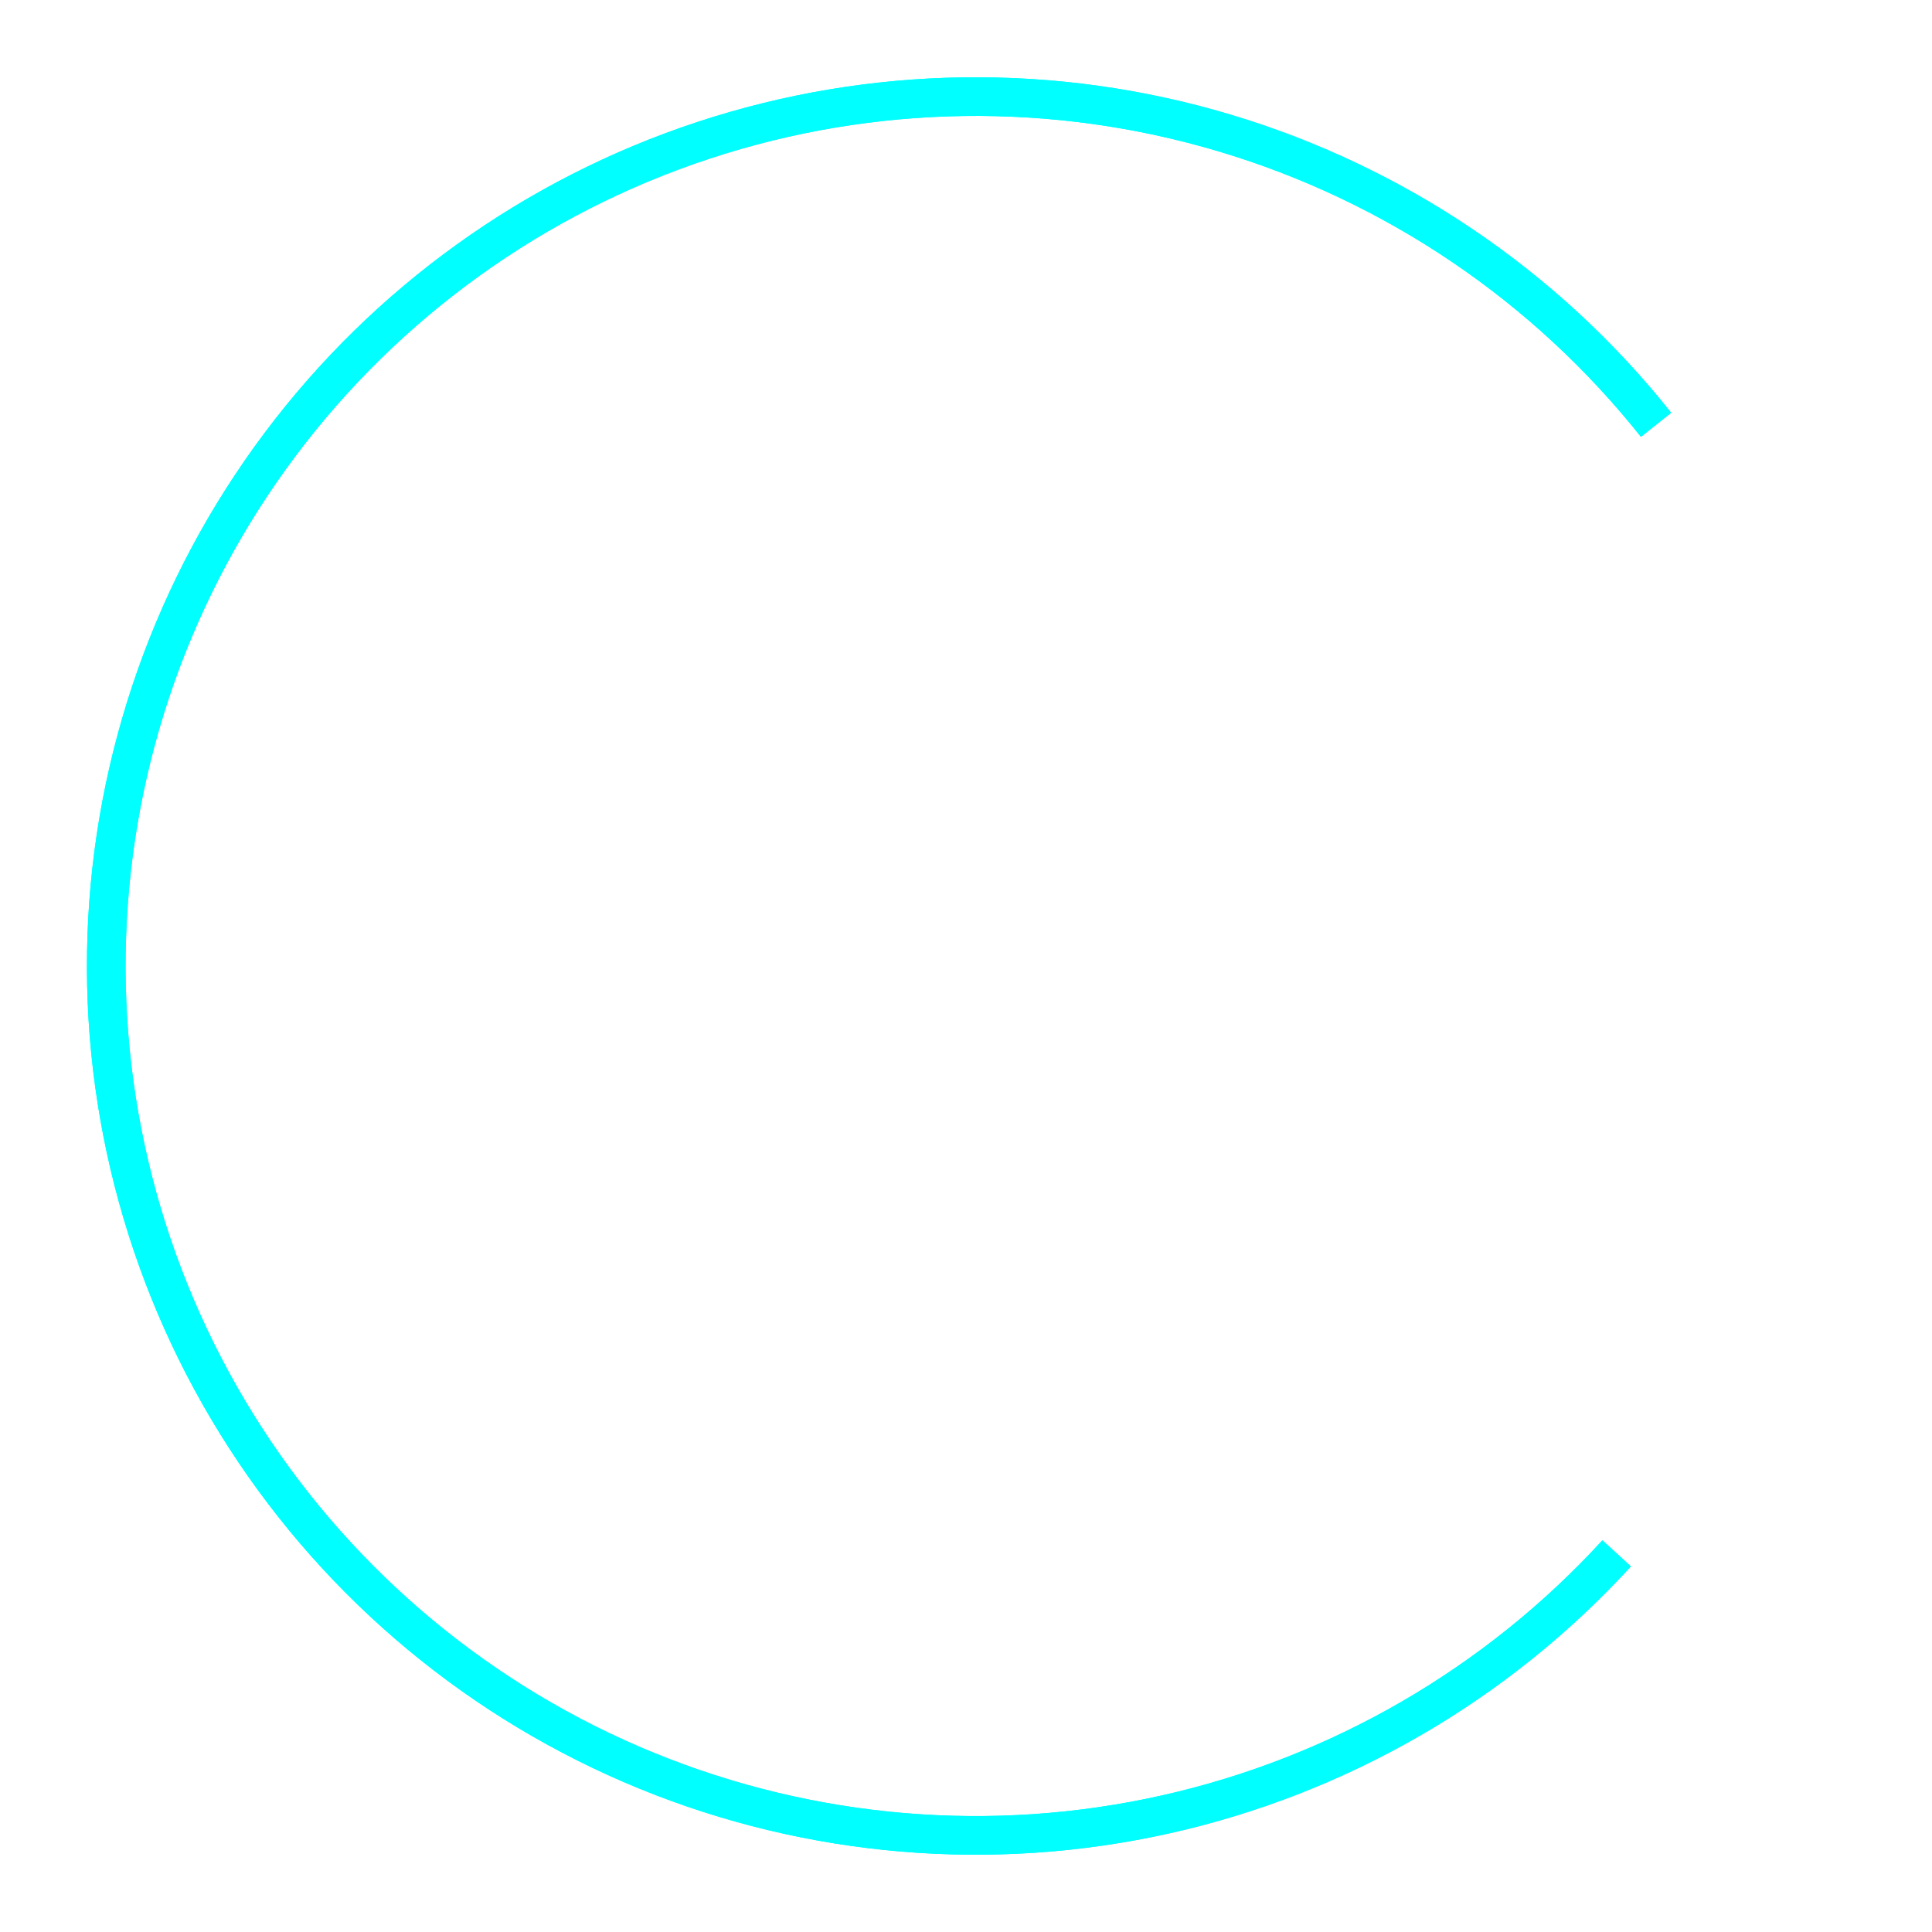 <svg width="51" height="51" viewBox="0 0 99 100" fill="none" xmlns="http://www.w3.org/2000/svg">
<g filter="url(#filter0_f_358_3813)">
<path d="M84.823 21.671C91.42 30.15 94.843 40.758 94.473 51.588C94.103 62.418 89.965 72.757 82.805 80.743" stroke="white"/>
</g>
<path d="M84.823 21.671C91.42 30.15 94.843 40.758 94.473 51.588C94.103 62.418 89.965 72.757 82.805 80.743" stroke="white"/>
<path d="M83.177 80.402C76.961 87.186 68.814 91.901 59.836 93.912C50.857 95.923 41.477 95.133 32.961 91.649C24.445 88.165 17.201 82.154 12.206 74.426C7.212 66.698 4.706 57.625 5.027 48.429C5.349 39.234 8.481 30.357 14.002 22.997C19.524 15.636 27.169 10.145 35.908 7.264C44.646 4.382 54.058 4.249 62.875 6.881C71.692 9.514 79.489 14.786 85.217 21.987" stroke="#00FFFF" stroke-width="2"/>
<g filter="url(#filter1_f_358_3813)">
<path d="M83.177 80.402C76.961 87.186 68.814 91.901 59.836 93.912C50.857 95.923 41.477 95.133 32.961 91.649C24.445 88.165 17.201 82.154 12.206 74.426C7.212 66.698 4.706 57.625 5.027 48.429C5.349 39.234 8.481 30.357 14.002 22.997C19.524 15.636 27.169 10.145 35.908 7.264C44.646 4.382 54.058 4.249 62.875 6.881C71.692 9.514 79.489 14.786 85.217 21.987" stroke="#00FFFF" stroke-width="2"/>
</g>
<path d="M52.5 50C52.5 51.381 51.381 52.5 50 52.5C48.619 52.5 47.5 51.381 47.5 50C47.5 48.619 48.619 47.5 50 47.5C51.381 47.5 52.5 48.619 52.5 50Z" fill="white"/>
<g filter="url(#filter2_f_358_3813)">
<path d="M52.5 50C52.5 51.381 51.381 52.5 50 52.5C48.619 52.5 47.5 51.381 47.5 50C47.5 48.619 48.619 47.5 50 47.5C51.381 47.5 52.5 48.619 52.5 50Z" fill="white"/>
</g>
<defs>
<filter id="filter0_f_358_3813" x="0" y="0" width="100" height="100" filterUnits="userSpaceOnUse" color-interpolation-filters="sRGB">
<feFlood flood-opacity="0" result="BackgroundImageFix"/>
<feBlend mode="normal" in="SourceGraphic" in2="BackgroundImageFix" result="shape"/>
<feGaussianBlur stdDeviation="2" result="effect1_foregroundBlur_358_3813"/>
</filter>
<filter id="filter1_f_358_3813" x="0" y="0" width="90" height="100" filterUnits="userSpaceOnUse" color-interpolation-filters="sRGB">
<feFlood flood-opacity="0" result="BackgroundImageFix"/>
<feBlend mode="normal" in="SourceGraphic" in2="BackgroundImageFix" result="shape"/>
<feGaussianBlur stdDeviation="2" result="effect1_foregroundBlur_358_3813"/>
</filter>
<filter id="filter2_f_358_3813" x="43.5" y="43.5" width="13" height="13" filterUnits="userSpaceOnUse" color-interpolation-filters="sRGB">
<feFlood flood-opacity="0" result="BackgroundImageFix"/>
<feBlend mode="normal" in="SourceGraphic" in2="BackgroundImageFix" result="shape"/>
<feGaussianBlur stdDeviation="2" result="effect1_foregroundBlur_358_3813"/>
</filter>
</defs>
</svg>
